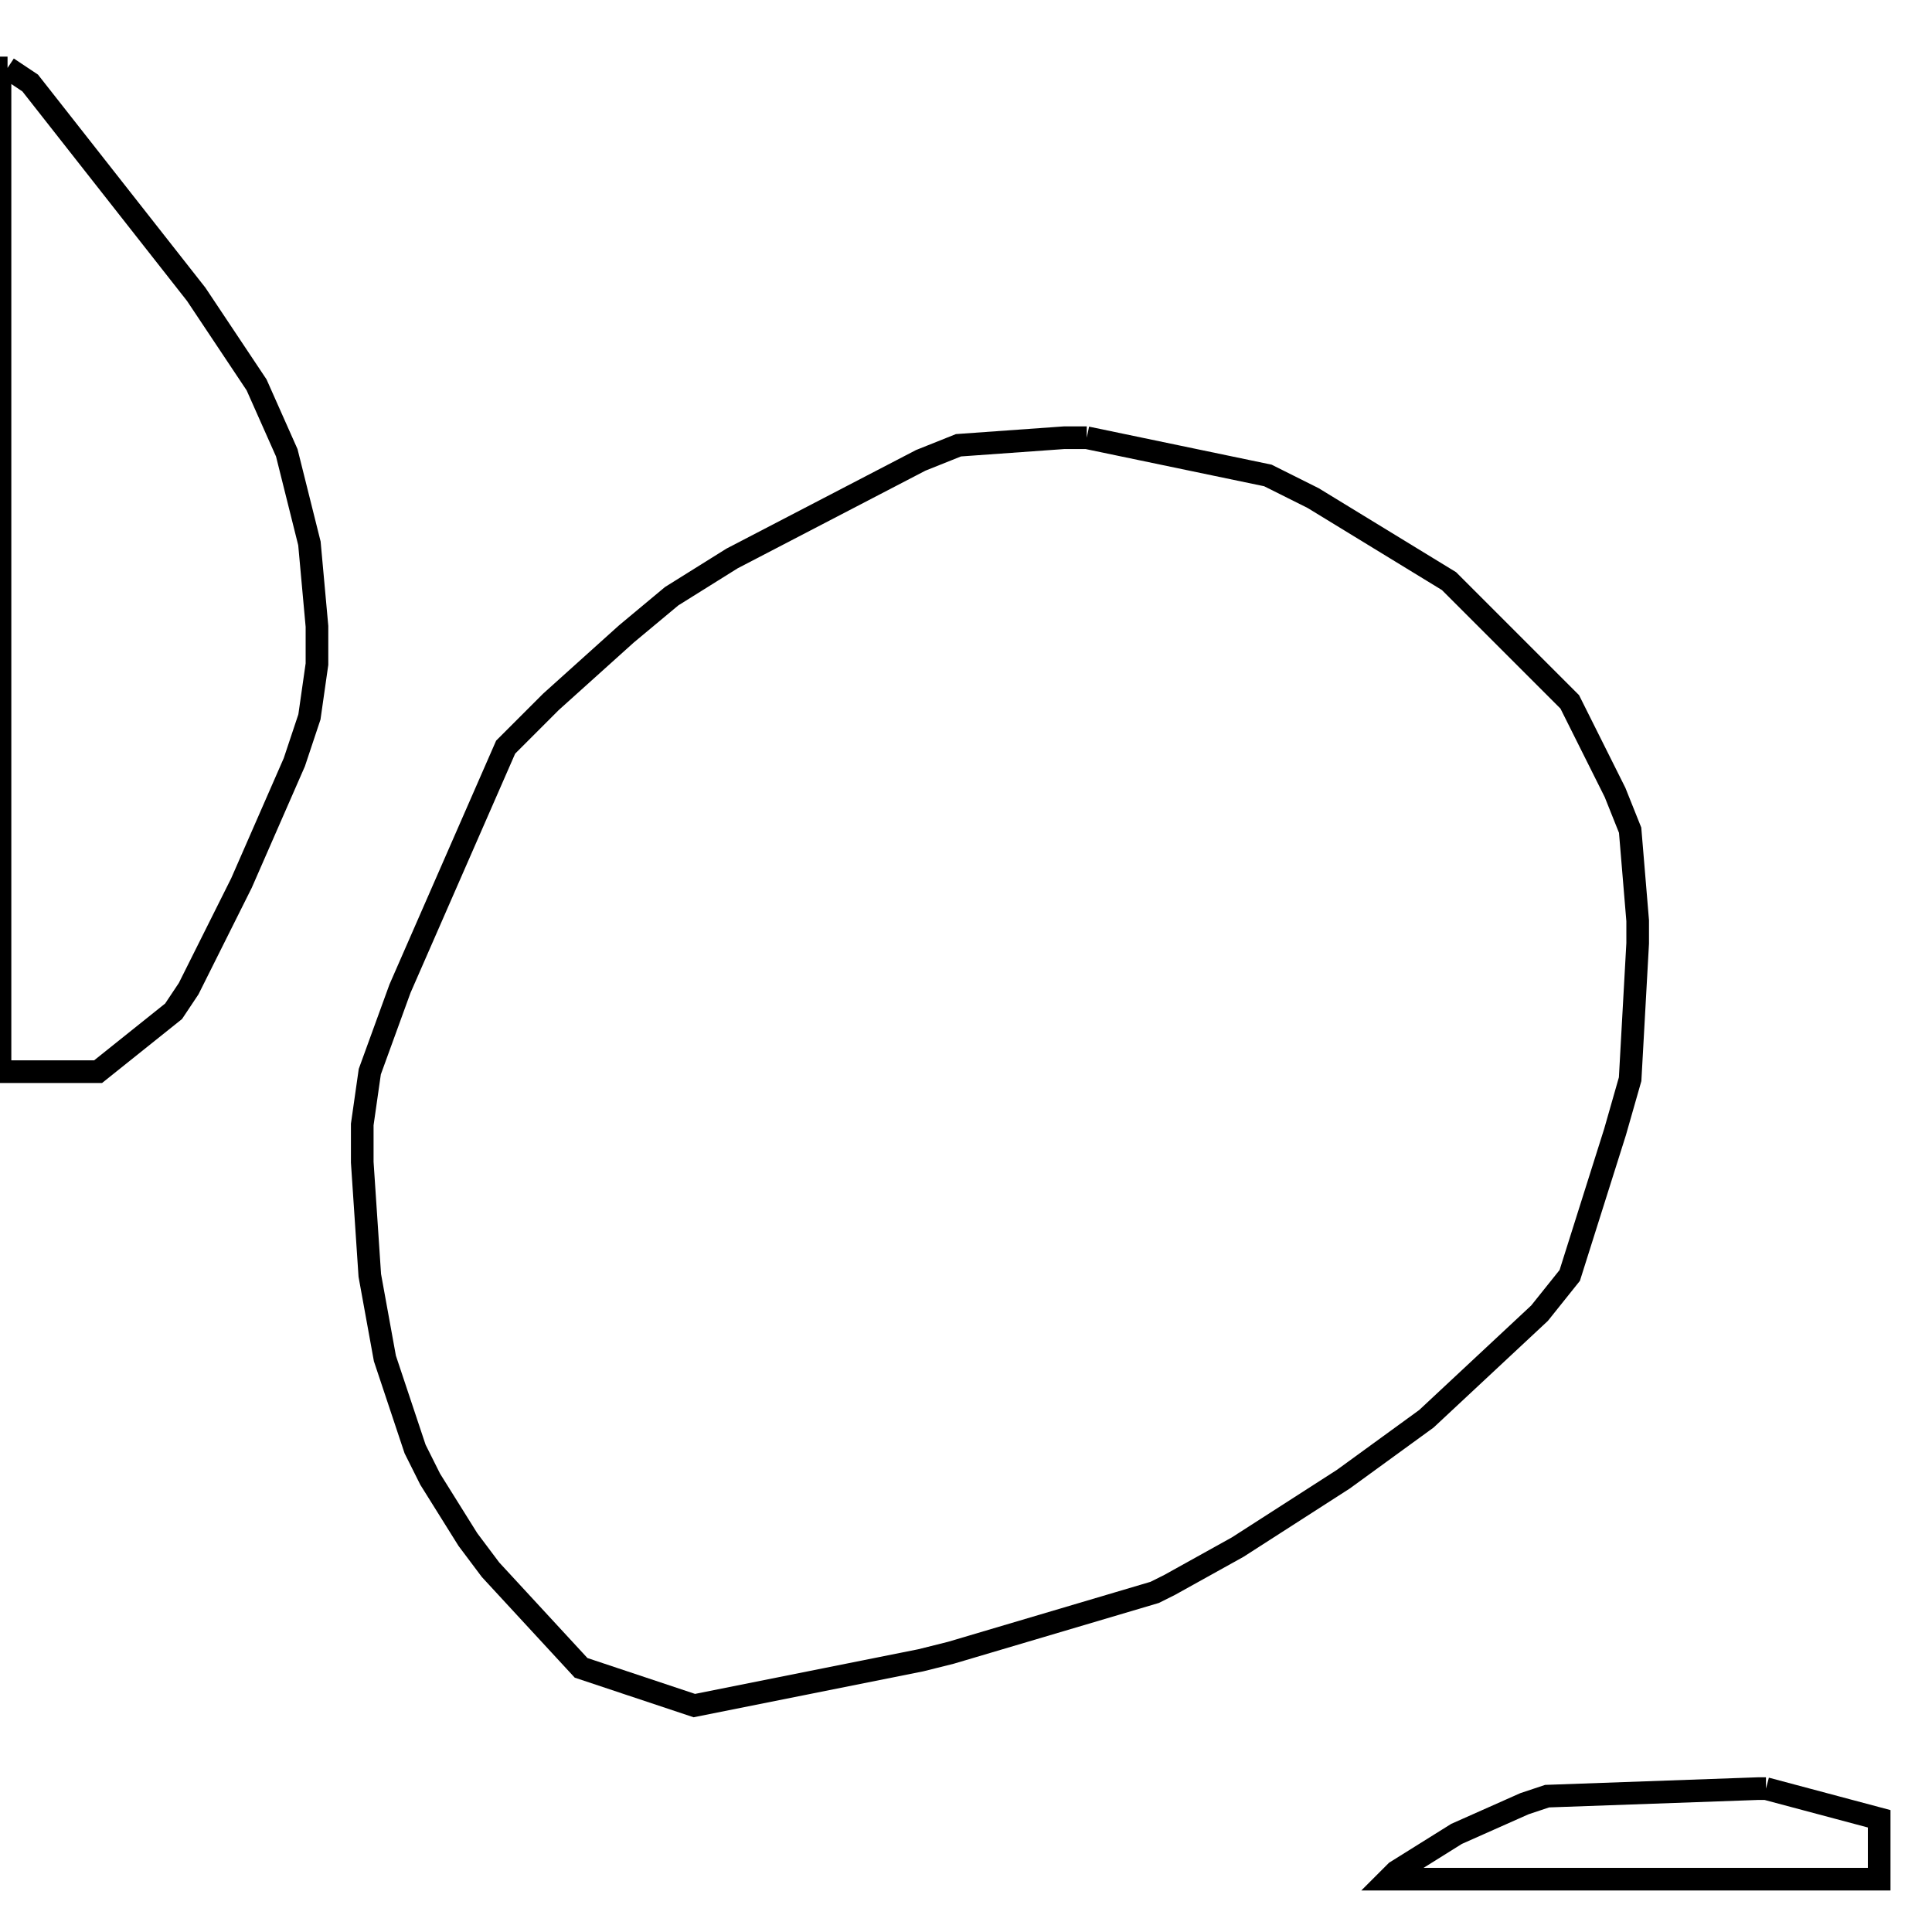 <svg width="256" height="256" xmlns="http://www.w3.org/2000/svg" fill-opacity="0" stroke="black" stroke-width="3" ><path d="M144 58 168 63 174 66 192 77 208 93 214 105 216 110 217 122 217 125 216 143 214 150 208 169 204 174 189 188 178 196 164 205 155 210 153 211 126 219 122 220 92 226 77 221 65 208 62 204 57 196 55 192 51 180 49 169 48 154 48 149 49 142 53 131 67 99 73 93 83 84 89 79 97 74 122 61 127 59 141 58 144 58 "/><path d="M1 9 4 11 26 39 34 51 38 60 41 72 42 83 42 88 41 95 39 101 32 117 25 131 23 134 13 142 0 142 0 9 1 9 "/><path d="M234 237 249 241 249 249 184 249 185 248 193 243 202 239 205 238 233 237 234 237 "/></svg>